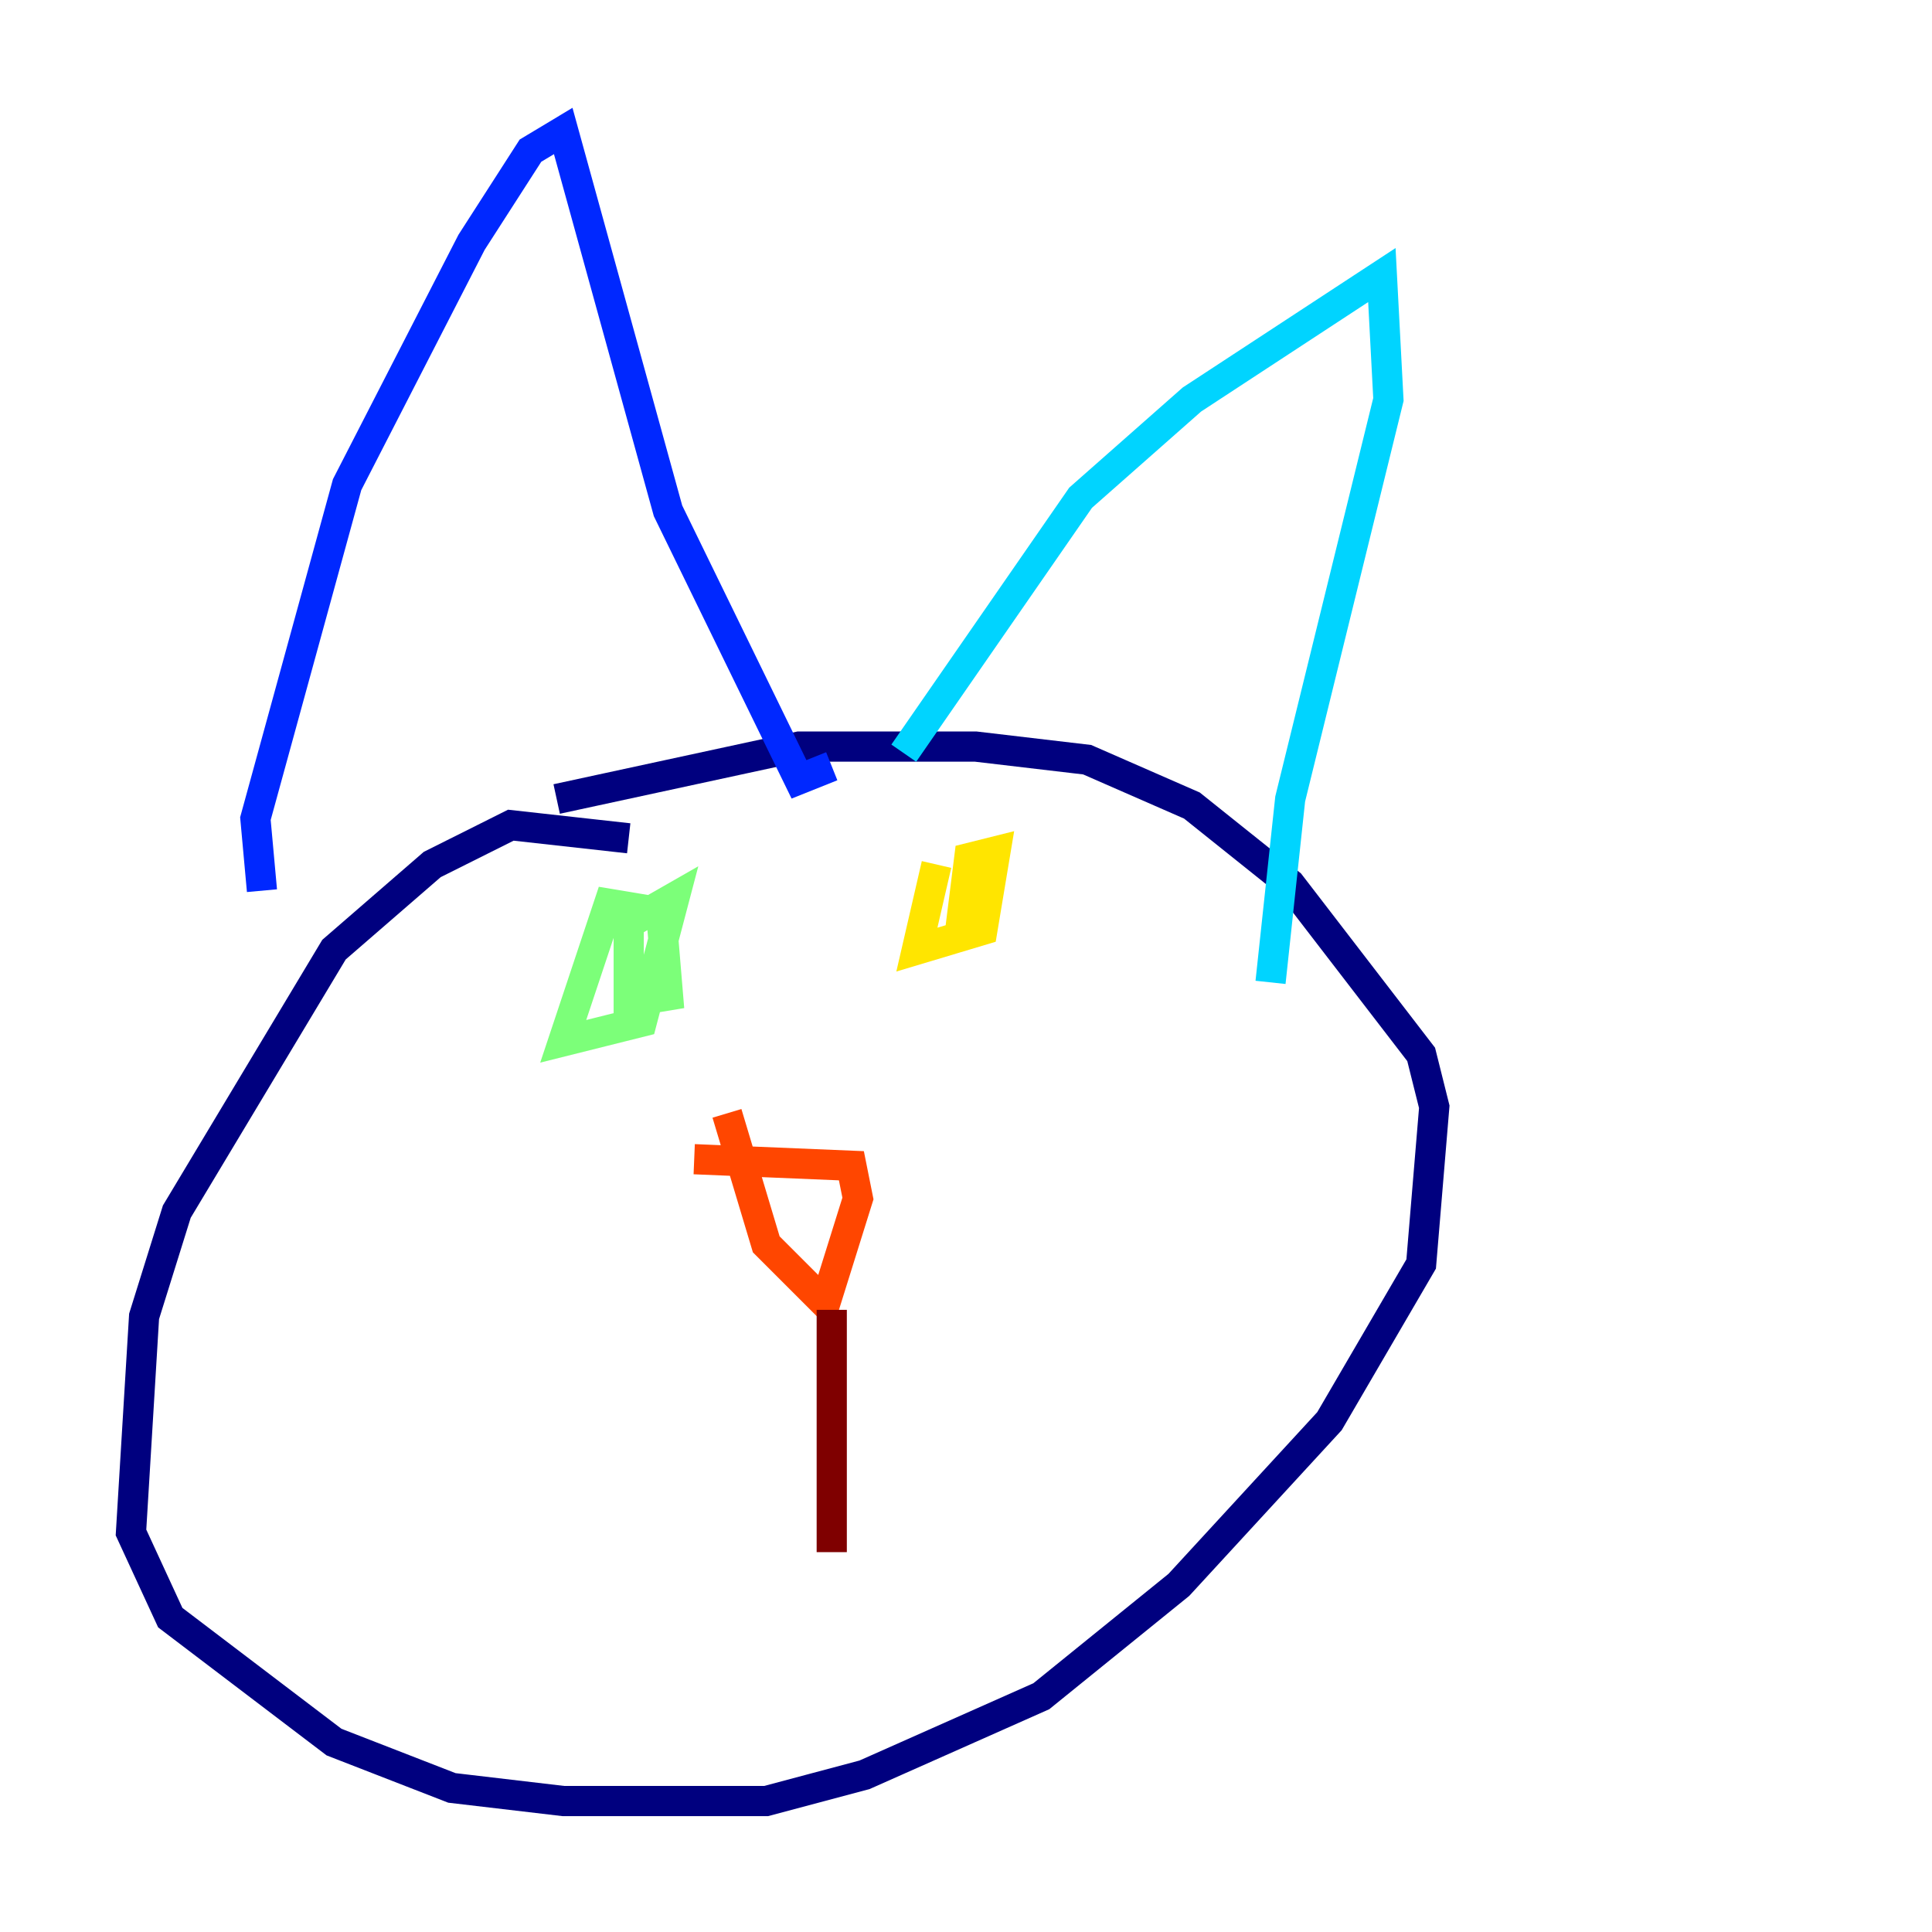 <?xml version="1.0" encoding="utf-8" ?>
<svg baseProfile="tiny" height="128" version="1.2" viewBox="0,0,128,128" width="128" xmlns="http://www.w3.org/2000/svg" xmlns:ev="http://www.w3.org/2001/xml-events" xmlns:xlink="http://www.w3.org/1999/xlink"><defs /><polyline fill="none" points="41.654,55.539 33.844,54.671 28.637,57.275 22.129,62.915 11.715,80.271 9.546,87.214 8.678,101.532 11.281,107.173 22.129,115.417 29.939,118.454 37.315,119.322 50.766,119.322 57.275,117.586 68.99,112.38 78.102,105.003 88.081,94.156 94.156,83.742 95.024,73.329 94.156,69.858 85.478,58.576 78.969,53.37 72.027,50.332 64.651,49.464 52.936,49.464 36.881,52.936" stroke="#00007f" stroke-width="2" /><polyline fill="none" points="17.356,59.01 16.922,54.237 22.997,32.108 31.241,16.054 35.146,9.98 37.315,8.678 44.258,33.844 52.936,51.634 55.105,50.766" stroke="#0028ff" stroke-width="2" /><polyline fill="none" points="59.878,49.898 71.593,32.976 78.969,26.468 91.552,18.224 91.986,26.468 85.478,52.936 84.176,65.085" stroke="#00d4ff" stroke-width="2" /><polyline fill="none" points="42.956,60.312 40.352,59.878 37.315,68.99 42.522,67.688 44.691,59.444 41.654,61.18 41.654,66.386 44.258,65.953 43.824,60.746" stroke="#7cff79" stroke-width="2" /><polyline fill="none" points="62.047,57.275 60.746,62.915 65.085,61.614 65.953,56.407 64.217,56.841 63.783,60.312 65.085,59.01" stroke="#ffe500" stroke-width="2" /><polyline fill="none" points="45.993,76.8 56.407,77.234 56.841,79.403 54.671,86.346 50.766,82.441 48.163,73.763" stroke="#ff4600" stroke-width="2" /><polyline fill="none" points="55.105,86.78 55.105,102.834" stroke="#7f0000" stroke-width="2" /></svg>